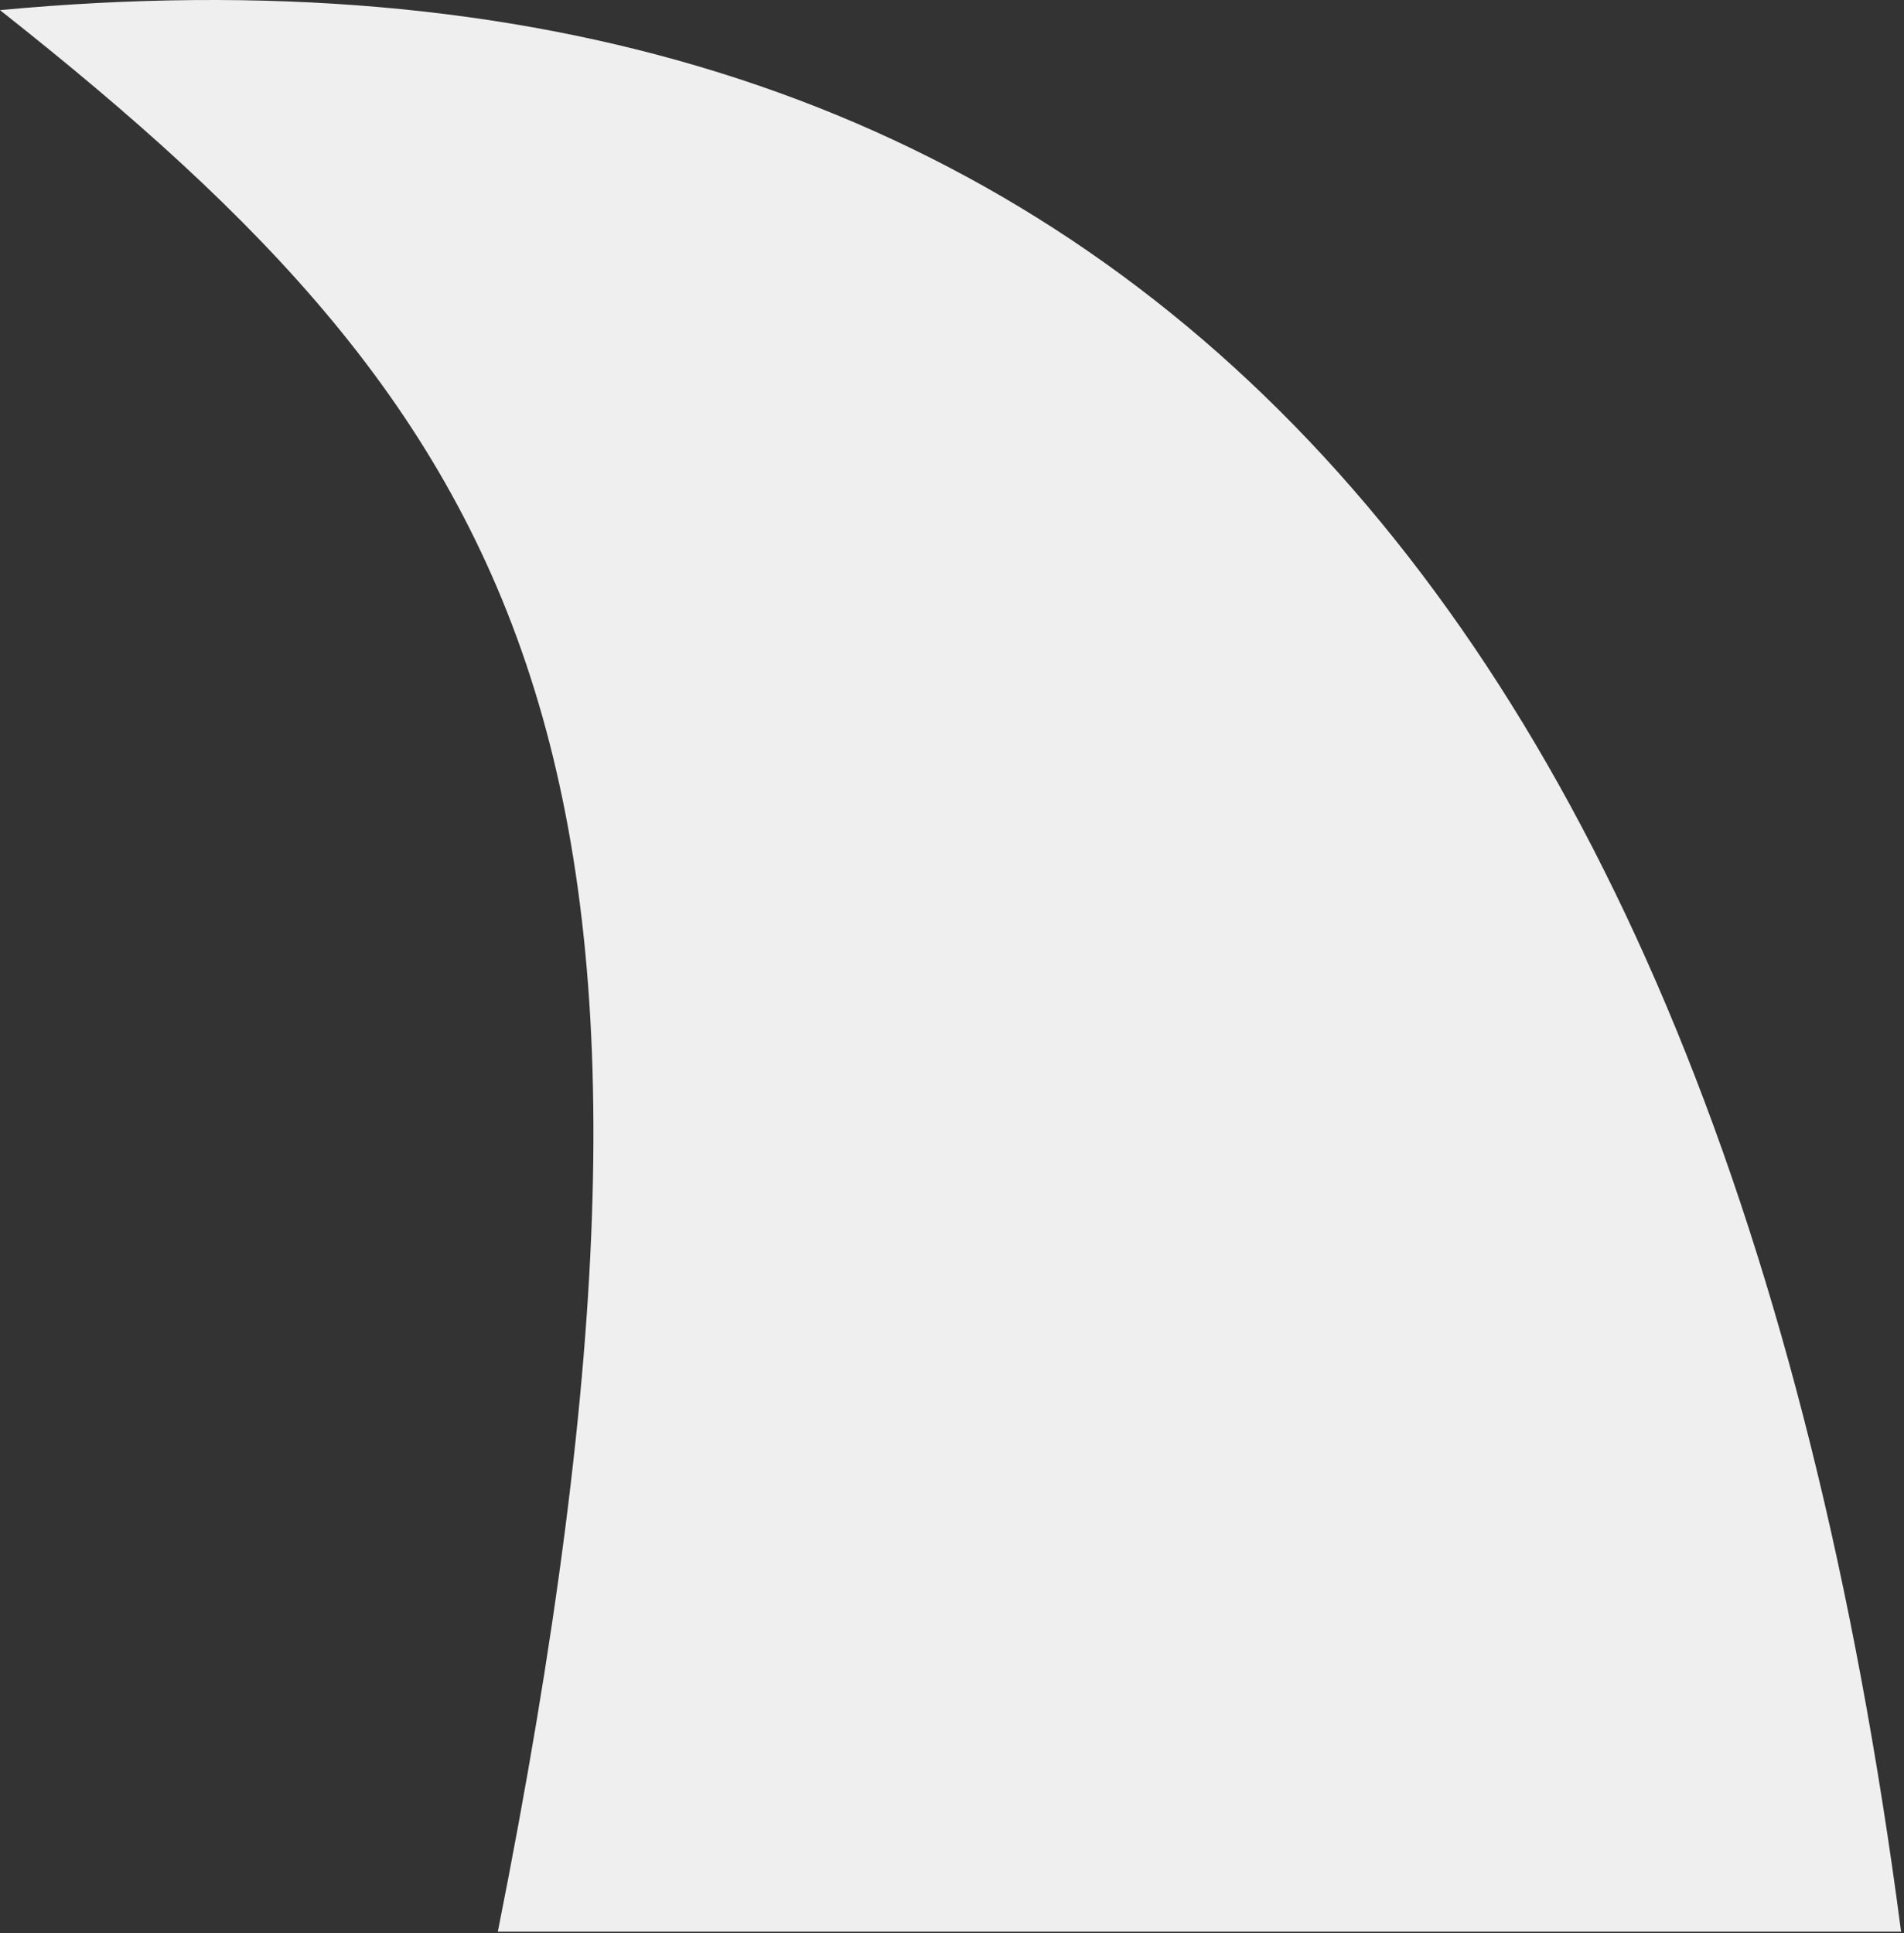 <svg width="327" height="332" viewBox="0 0 327 332" fill="none" xmlns="http://www.w3.org/2000/svg">
<rect x="0" y="0" width="327" height="332" fill="#333333" stroke="none"/>
<path d="M326.5 331.74H85.5C125.464 131.163 90.757 73.394 0 1.74C182.141 -15.273 295.142 92.284 326.5 331.74Z" fill="#EFEFEF"/>
</svg>
